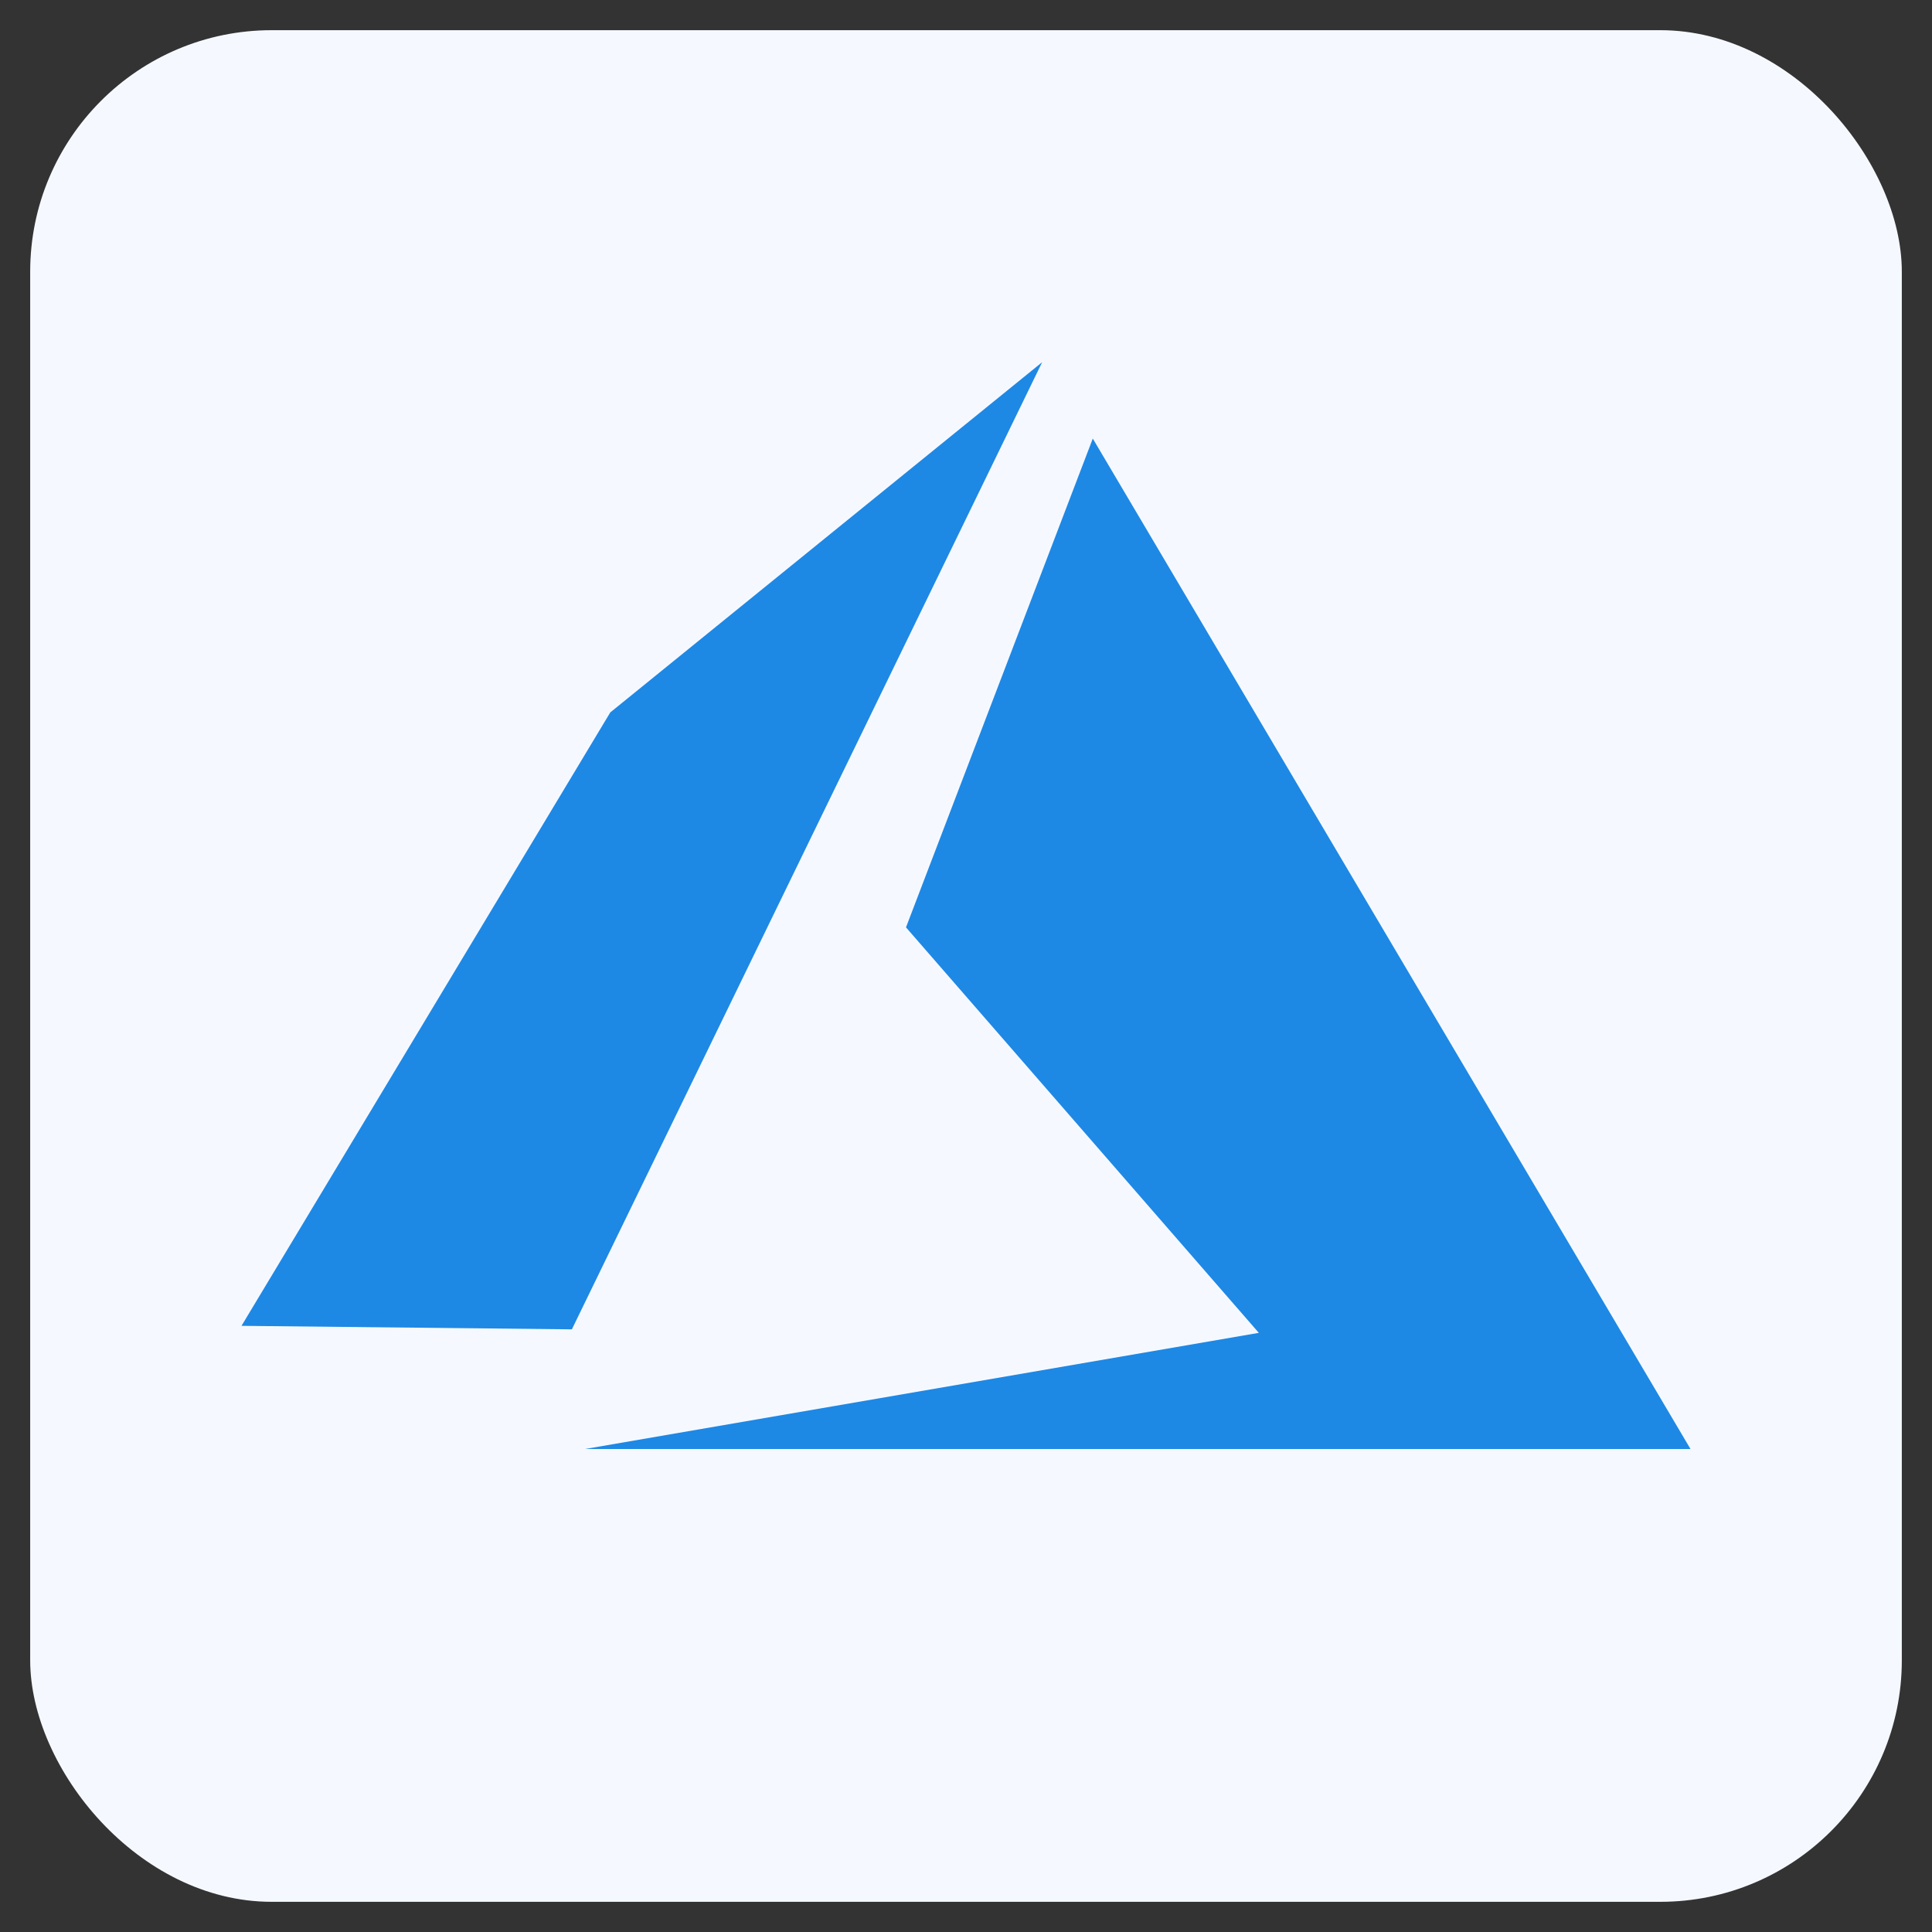 <?xml version="1.0" encoding="UTF-8"?>
<svg width="16px" height="16px" viewBox="0 0 16 16" version="1.1" xmlns="http://www.w3.org/2000/svg" xmlns:xlink="http://www.w3.org/1999/xlink">
    <rect x="0" y="0" width="16" height="16" fill="#333333" stroke="none"/>
    <title>1</title>
    <g id="最终" stroke="none" stroke-width="1" fill="none" fill-rule="evenodd">
        <g id="画板" transform="translate(-95, -8)">
            <g id="1" transform="translate(95, 8)">
                <rect id="矩形" stroke-opacity="0" stroke="#979797" stroke-width="0.5" fill="#F5F9FF" x="0.25" y="0.25" width="15.5" height="15.5" rx="2"></rect>
                <g id="编组" transform="translate(2, 3)" fill="#1E88E5" fill-rule="nonzero">
                    <path d="M6.63,0.001 L2.736,8.009 L0,7.98 L3.054,2.9 L6.63,0 M7.05,0.632 L12,9 L2.845,9 L8.425,8.038 L5.503,4.68 L7.05,0.632 Z" id="形状"></path>
                </g>
            </g>
        </g>
    </g>
</svg>